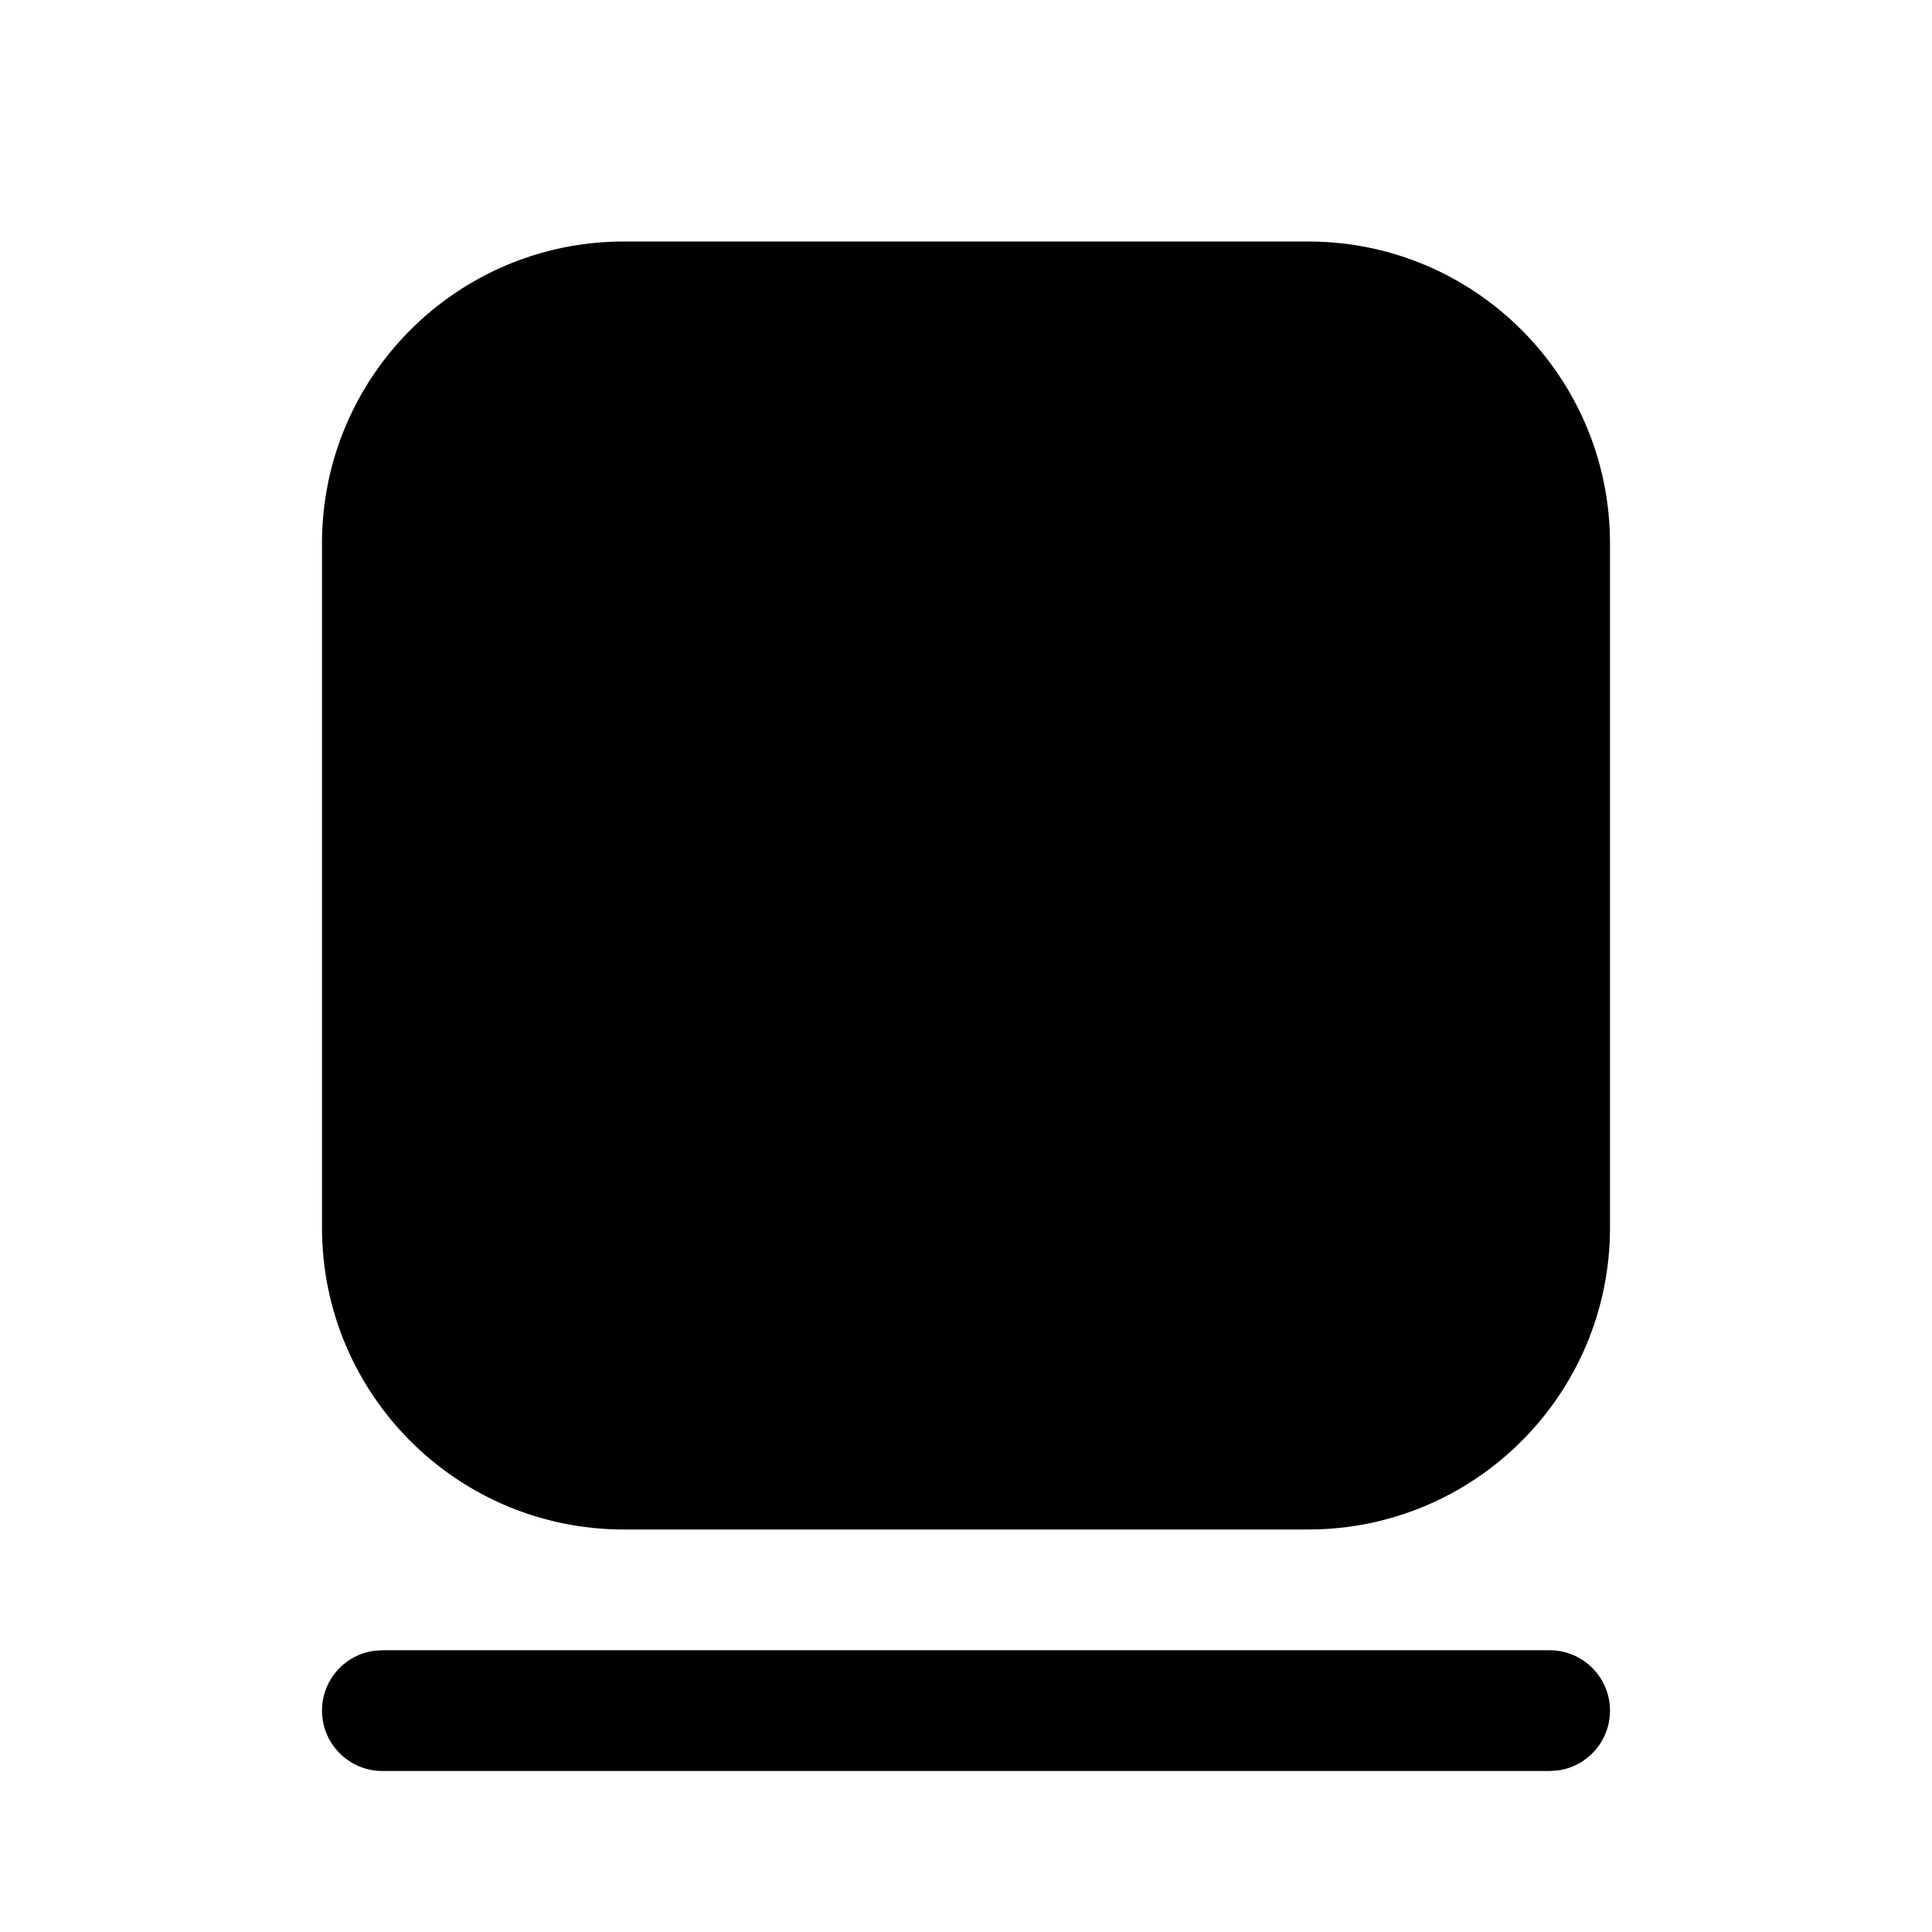 <svg width="512" height="512" viewBox="0 0 24 24" fill="none" xmlns="http://www.w3.org/2000/svg"><path d="M4.75 20.5H19.25C19.664 20.5 20 20.836 20 21.25C20 21.63 19.718 21.944 19.352 21.993L19.25 22H4.75C4.336 22 4 21.664 4 21.25C4 20.87 4.282 20.556 4.648 20.507L4.75 20.5H19.25H4.75ZM16.25 3C18.321 3 20 4.679 20 6.75V15.25C20 17.321 18.321 19 16.25 19H7.75C5.679 19 4 17.321 4 15.25V6.75C4 4.679 5.679 3 7.75 3H16.25Z" fill="currentColor"/></svg>